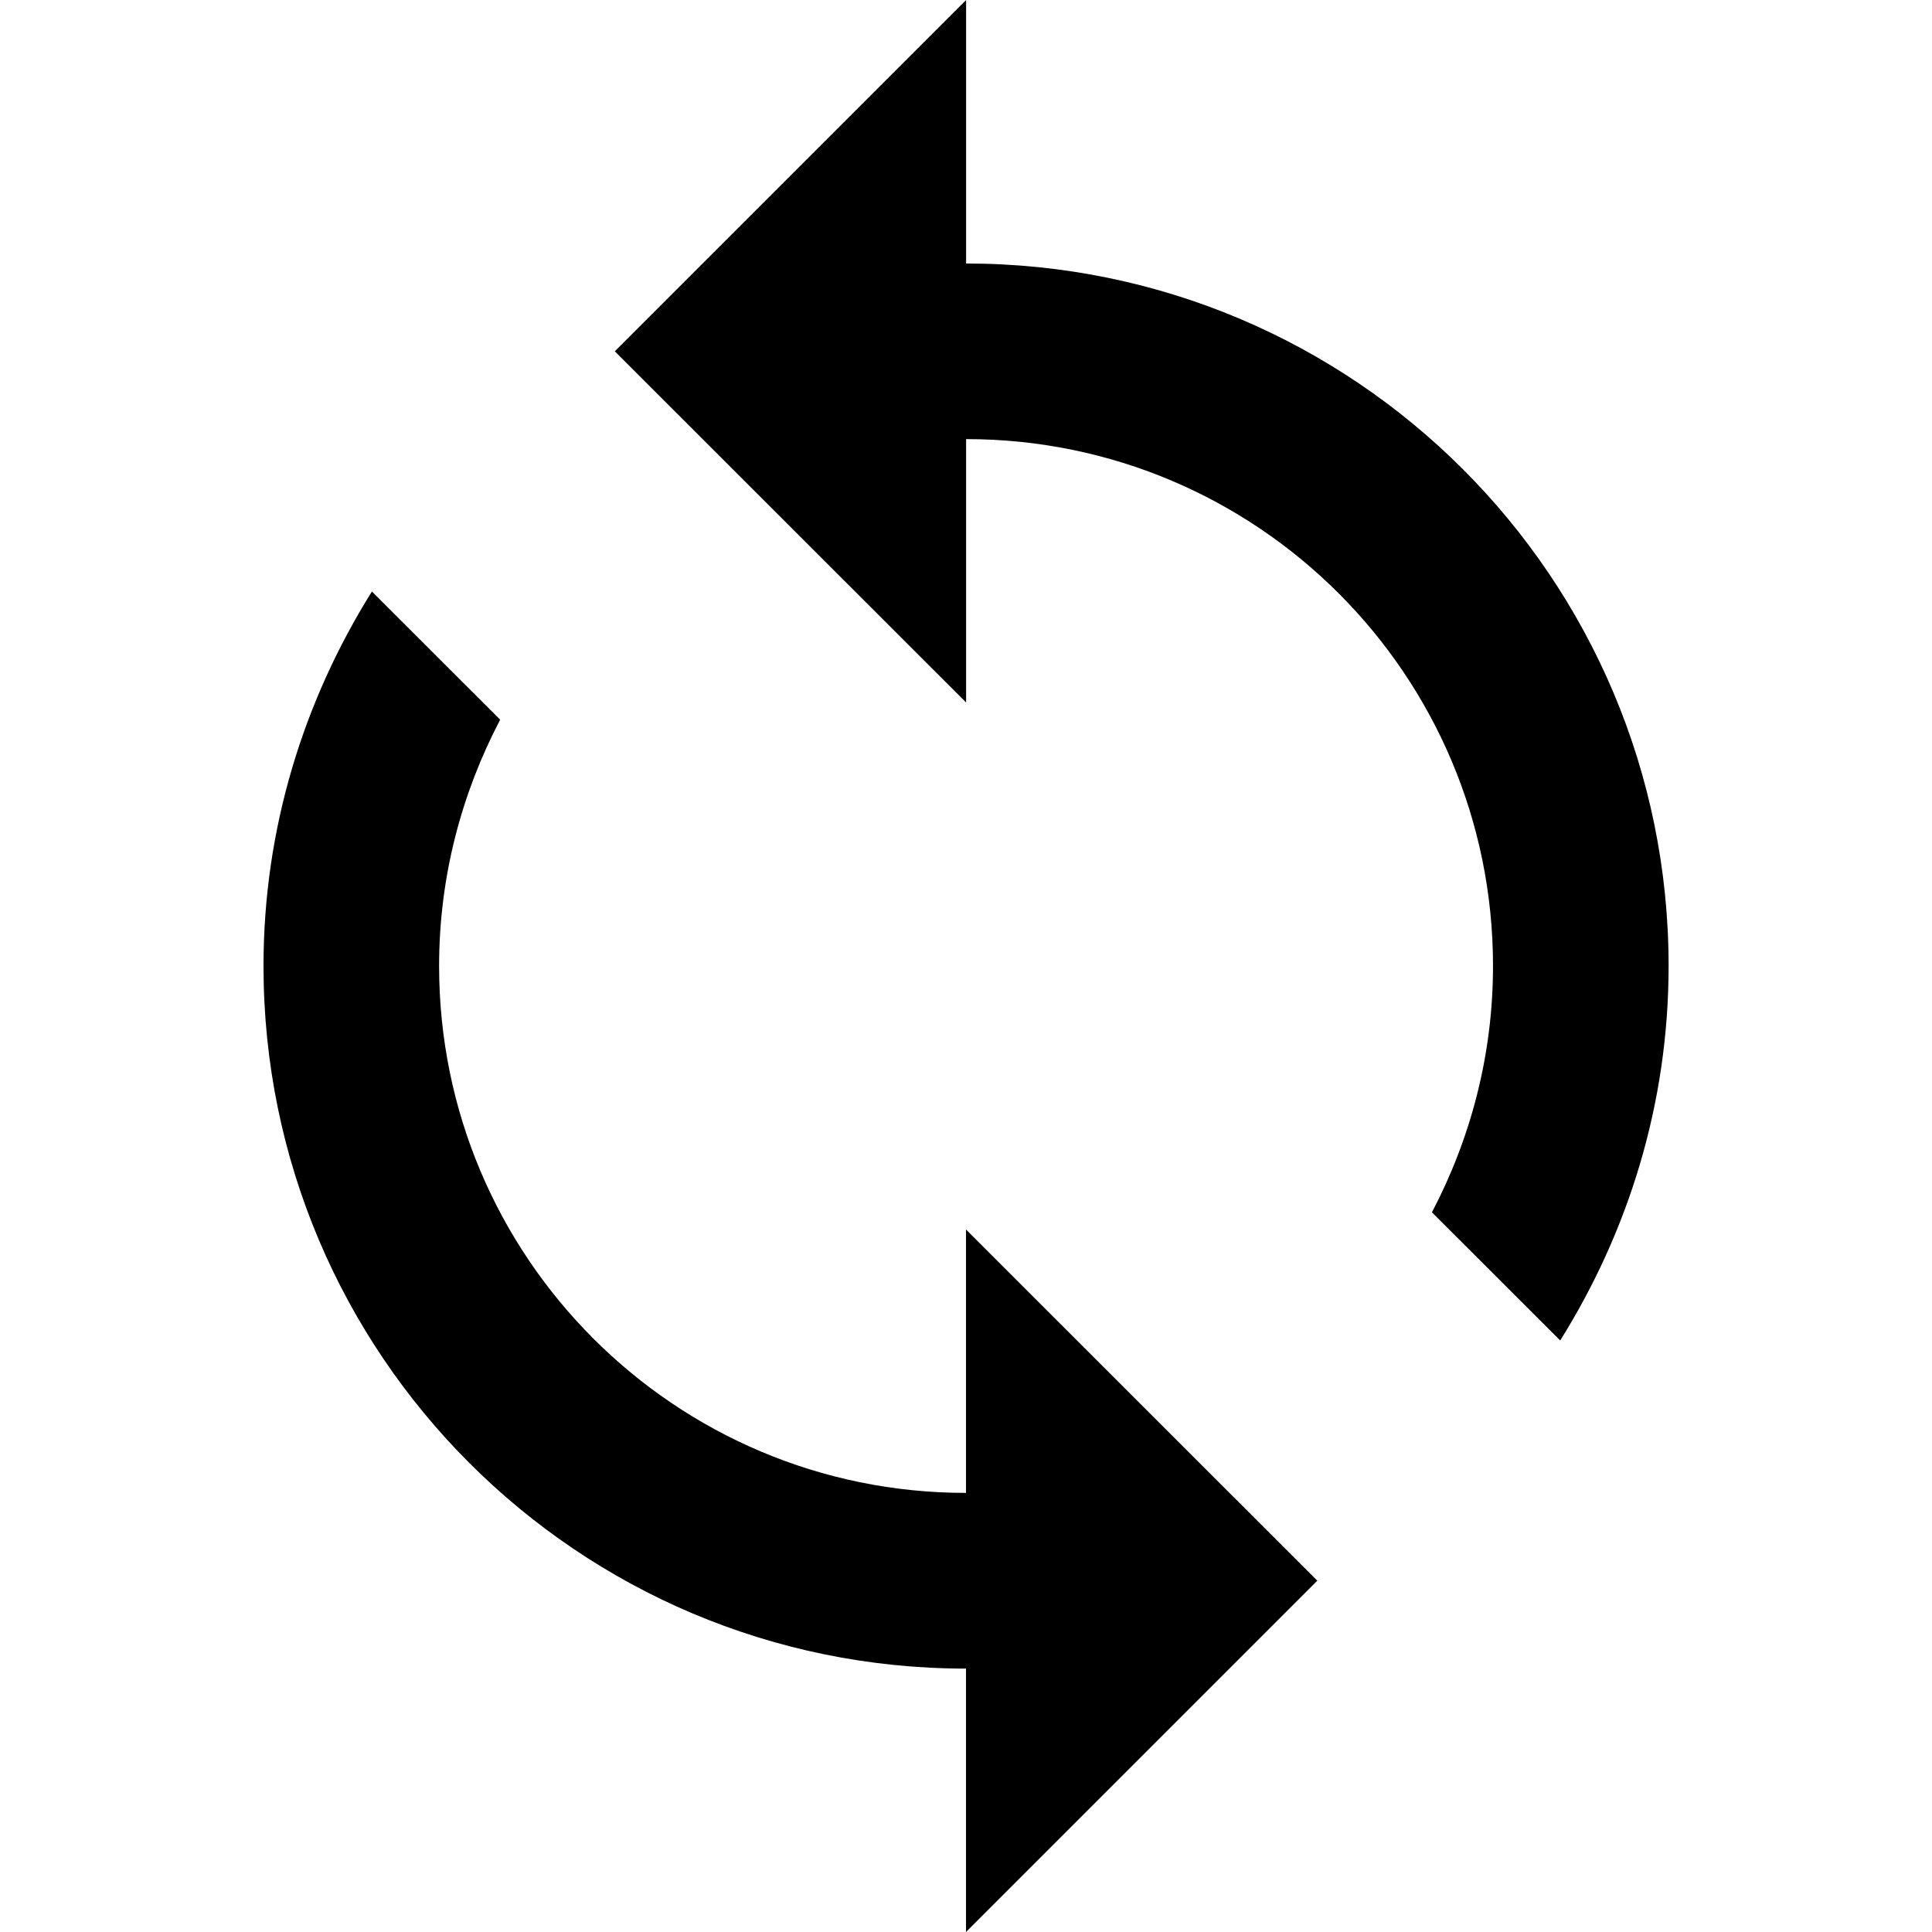 <svg width="18" height="18" viewBox="0 0 18 18" fill="none" xmlns="http://www.w3.org/2000/svg">
<g clip-path="url(#clip0)">
<path d="M9 13.909C6.288 13.909 4.091 11.712 4.091 9C4.091 8.17 4.3 7.392 4.66 6.705L3.465 5.511C2.831 6.525 2.455 7.715 2.455 9C2.455 12.616 5.384 15.546 9 15.546V18L12.273 14.727L9 11.455V13.909Z" fill="black"/>
<path d="M9.001 2.455V0L5.728 3.273L9.001 6.545V4.091C11.713 4.091 13.91 6.288 13.91 9C13.91 9.83 13.701 10.608 13.341 11.295L14.536 12.489C15.17 11.475 15.546 10.285 15.546 9C15.546 5.384 12.617 2.455 9.001 2.455Z" fill="black"/>
</g>
<defs>
<clipPath id="clip0">
<rect width="18" height="18" fill="white"/>
</clipPath>
</defs>
</svg>
